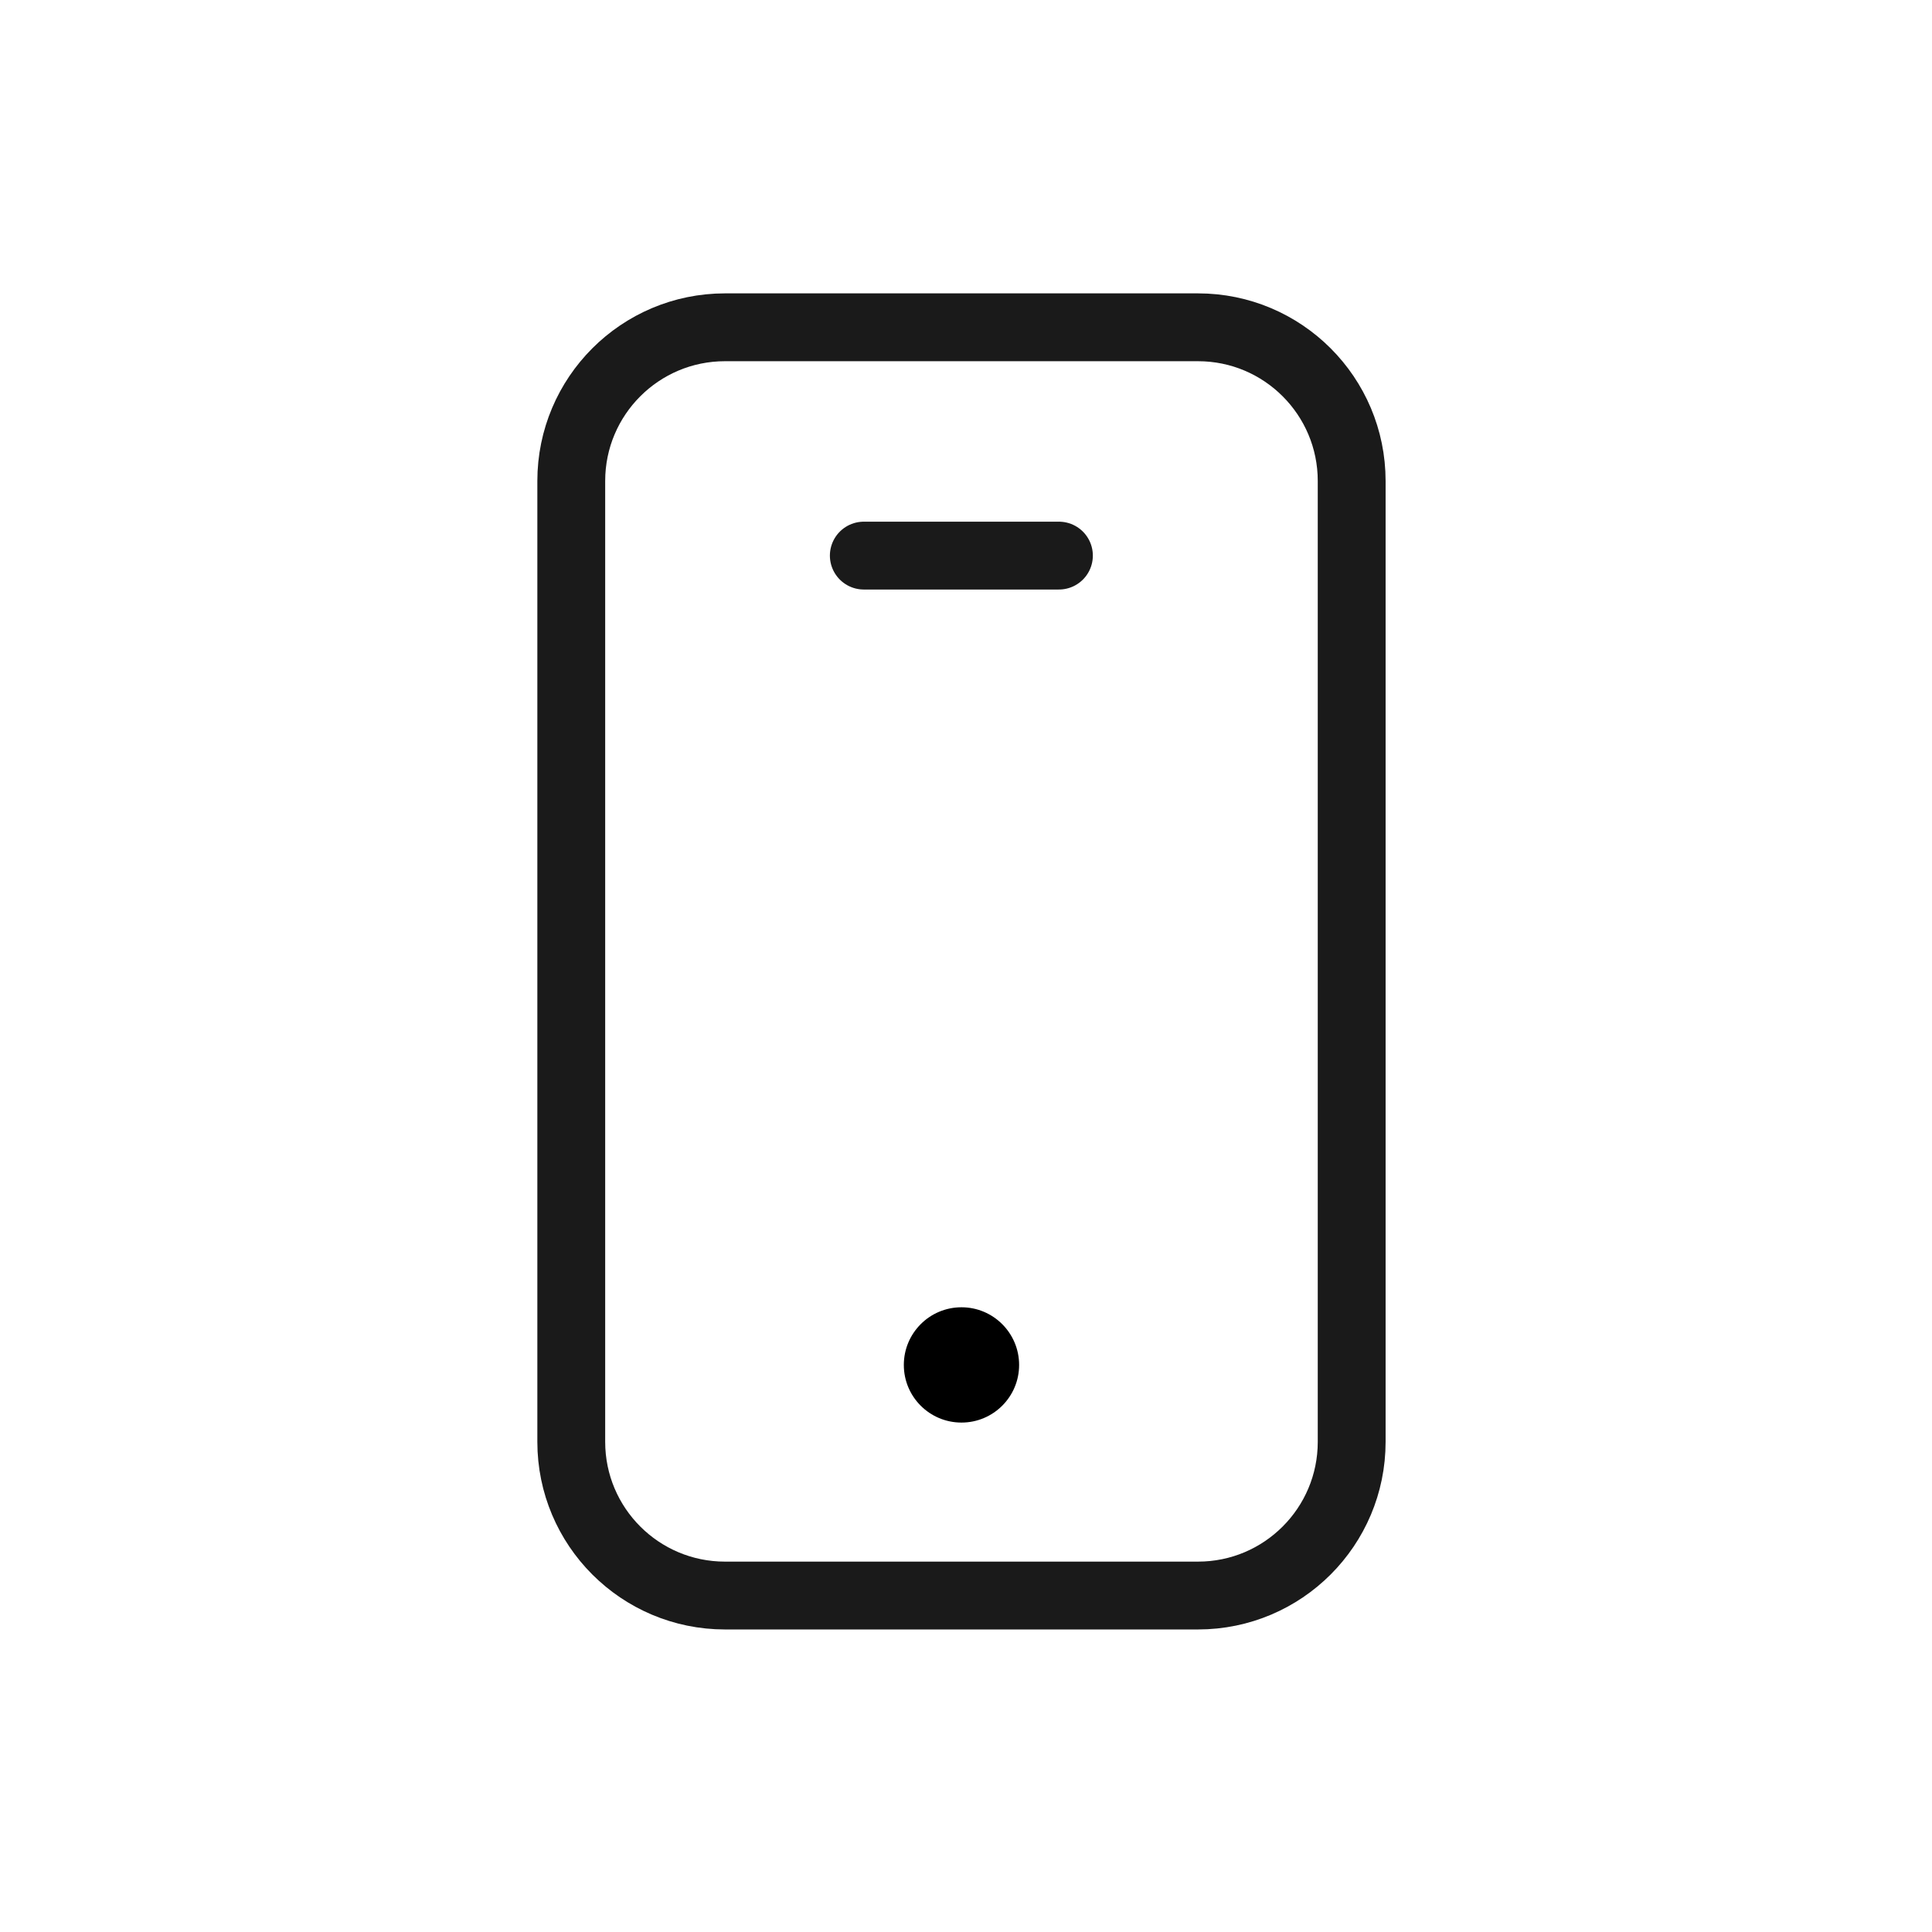 <?xml version="1.0" encoding="UTF-8" standalone="no"?>
<!DOCTYPE svg PUBLIC "-//W3C//DTD SVG 1.1//EN" "http://www.w3.org/Graphics/SVG/1.1/DTD/svg11.dtd">
<svg width="100%" height="100%" viewBox="0 0 178 178" version="1.1" xmlns="http://www.w3.org/2000/svg" xmlns:xlink="http://www.w3.org/1999/xlink" xml:space="preserve" style="fill-rule:evenodd;clip-rule:evenodd;stroke-linecap:round;stroke-linejoin:round;stroke-miterlimit:10;">
    <g transform="matrix(4.167,0,0,4.167,88.585,147.001)">
        <path d="M5.229,-28.041L-5.229,-28.041C-7.106,-28.041 -8.628,-26.519 -8.628,-24.642L-8.628,-3.399C-8.628,-1.522 -7.106,0 -5.229,0L5.229,0C7.106,0 8.627,-1.522 8.627,-3.399L8.627,-24.642C8.627,-26.519 7.106,-28.041 5.229,-28.041Z" style="fill:none;fill-rule:nonzero;stroke:rgb(26,26,26);stroke-width:1.5px;"/>
    </g>
    <g transform="matrix(4.167,0,0,4.167,79.585,51.189)">
        <path d="M0,0L4.314,0" style="fill:none;fill-rule:nonzero;stroke:rgb(26,26,26);stroke-width:1.5px;"/>
    </g>
    <g transform="matrix(0,-4.167,-4.167,0,88.585,120.443)">
        <path d="M-1.275,-1.274C-1.979,-1.274 -2.549,-0.703 -2.549,0C-2.549,0.705 -1.979,1.275 -1.275,1.275C-0.571,1.275 0,0.705 0,0C0,-0.703 -0.571,-1.274 -1.275,-1.274" style="fill-rule:nonzero;"/>
    </g>
</svg>
